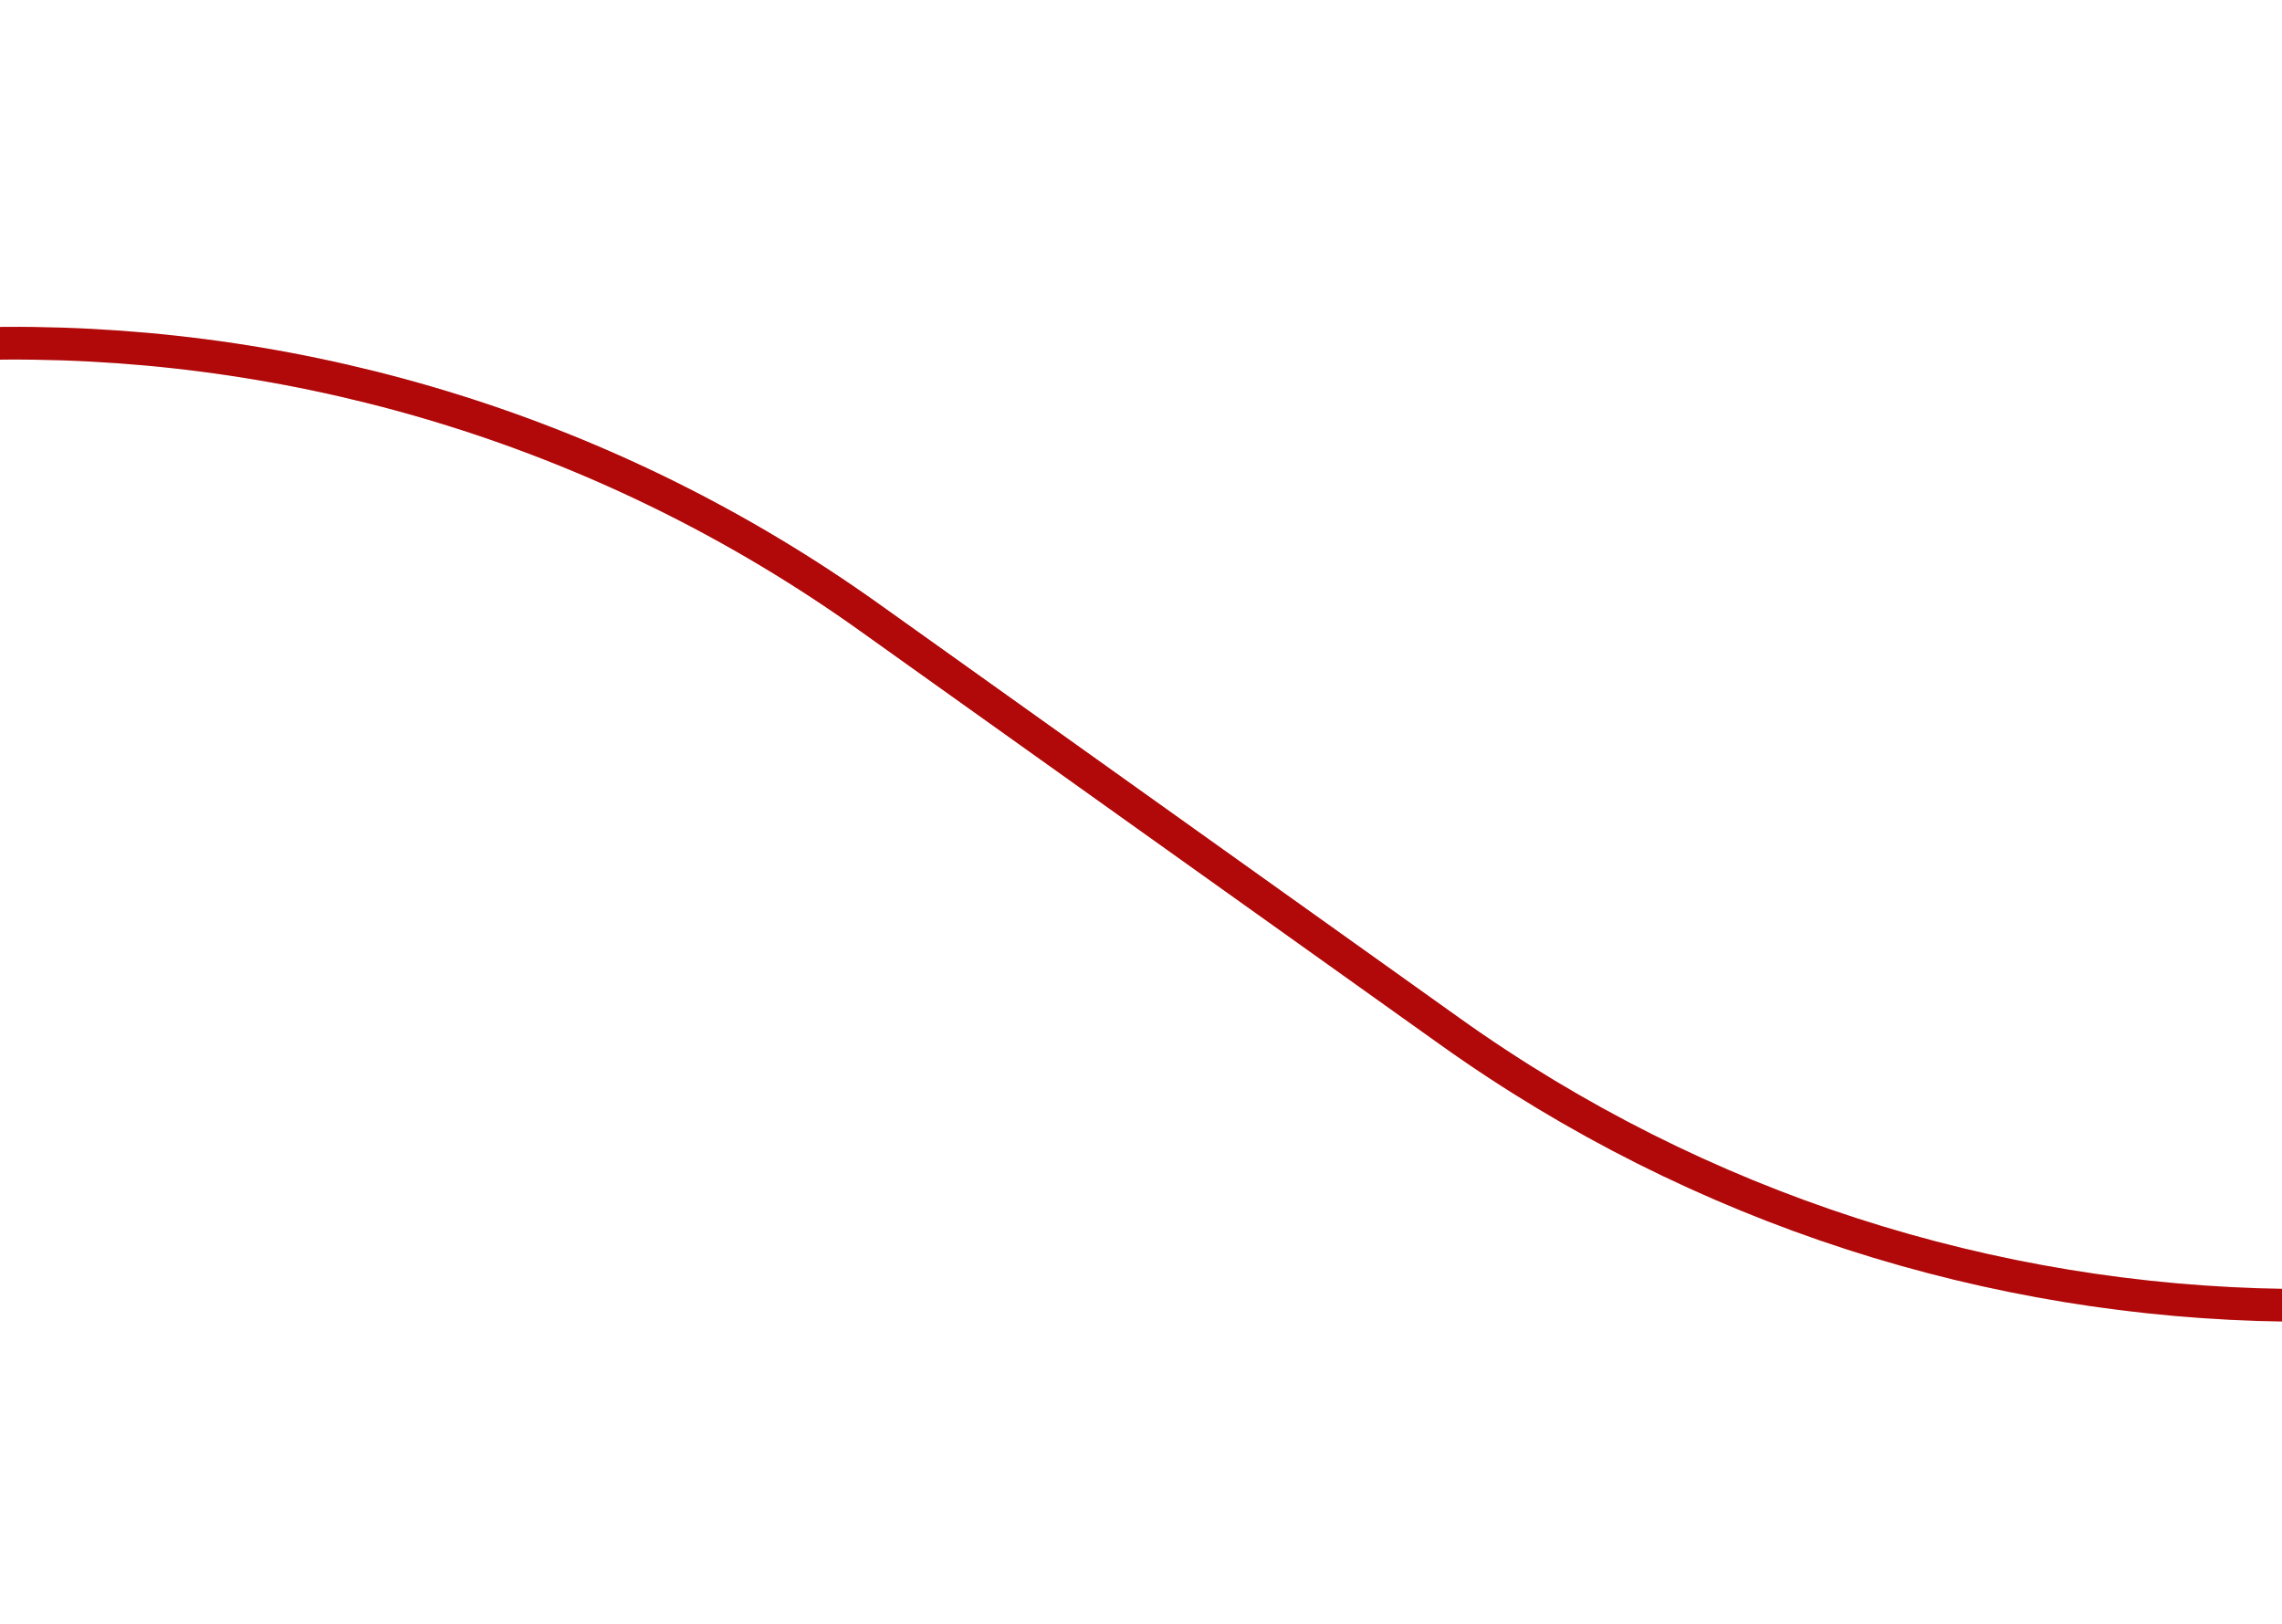 <svg xmlns='http://www.w3.org/2000/svg' width='111' height='79' viewBox='0 0 111 79' fill='none'><g clip-path='url(#clip0_289_570)'><path d='M-209 7.67L-150.118 49.297C-125.011 67.047 -91.376 66.797 -66.536 48.675L-41.562 30.457C-16.633 12.271 17.139 12.09 42.262 30.007L70.542 50.175C94.853 67.514 127.37 67.955 152.143 51.283L186.523 28.145C211.609 11.262 244.595 11.947 268.959 29.858L291.172 46.187C317.459 65.511 353.481 64.635 378.797 44.057L433 0' stroke='url(//viprealtyclub.com.ua/wp-content/themes/vrc/assets/css/#paint0_linear_289_570)' stroke-width='1.592'/><path d='M-209 7.67L-150.118 49.297C-125.011 67.047 -91.376 66.797 -66.536 48.675L-41.562 30.457C-16.633 12.271 17.139 12.09 42.262 30.007L70.542 50.175C94.853 67.514 127.37 67.955 152.143 51.283L186.523 28.145C211.609 11.262 244.595 11.947 268.959 29.858L291.172 46.187C317.459 65.511 353.481 64.635 378.797 44.057L433 0' stroke='#B10909' stroke-width='1.592'/></g><defs><linearGradient id='paint0_linear_289_570' x1='-228.9' y1='-10.739' x2='482.423' y2='-4.333' gradientUnits='userSpaceOnUse'><stop stop-color='#B10909' stop-opacity='0'/><stop offset='0.112' stop-color='#B10909'/><stop offset='0.165' stop-color='#B10909' stop-opacity='0'/><stop offset='0.23' stop-color='#B10909'/><stop offset='0.325' stop-color='#B10909' stop-opacity='0'/><stop offset='0.386' stop-color='#B10909'/><stop offset='0.48' stop-color='#B10909' stop-opacity='0'/><stop offset='0.561' stop-color='#B10909'/><stop offset='0.628' stop-color='#B10909' stop-opacity='0'/><stop offset='0.715' stop-color='#B10909'/><stop offset='0.797' stop-color='#B10909' stop-opacity='0'/><stop offset='0.865' stop-color='#B10909'/><stop offset='1' stop-color='#B10909' stop-opacity='0'/></linearGradient><clipPath id='clip0_289_570'><rect width='111' height='79' fill='white'/></clipPath></defs></svg>
